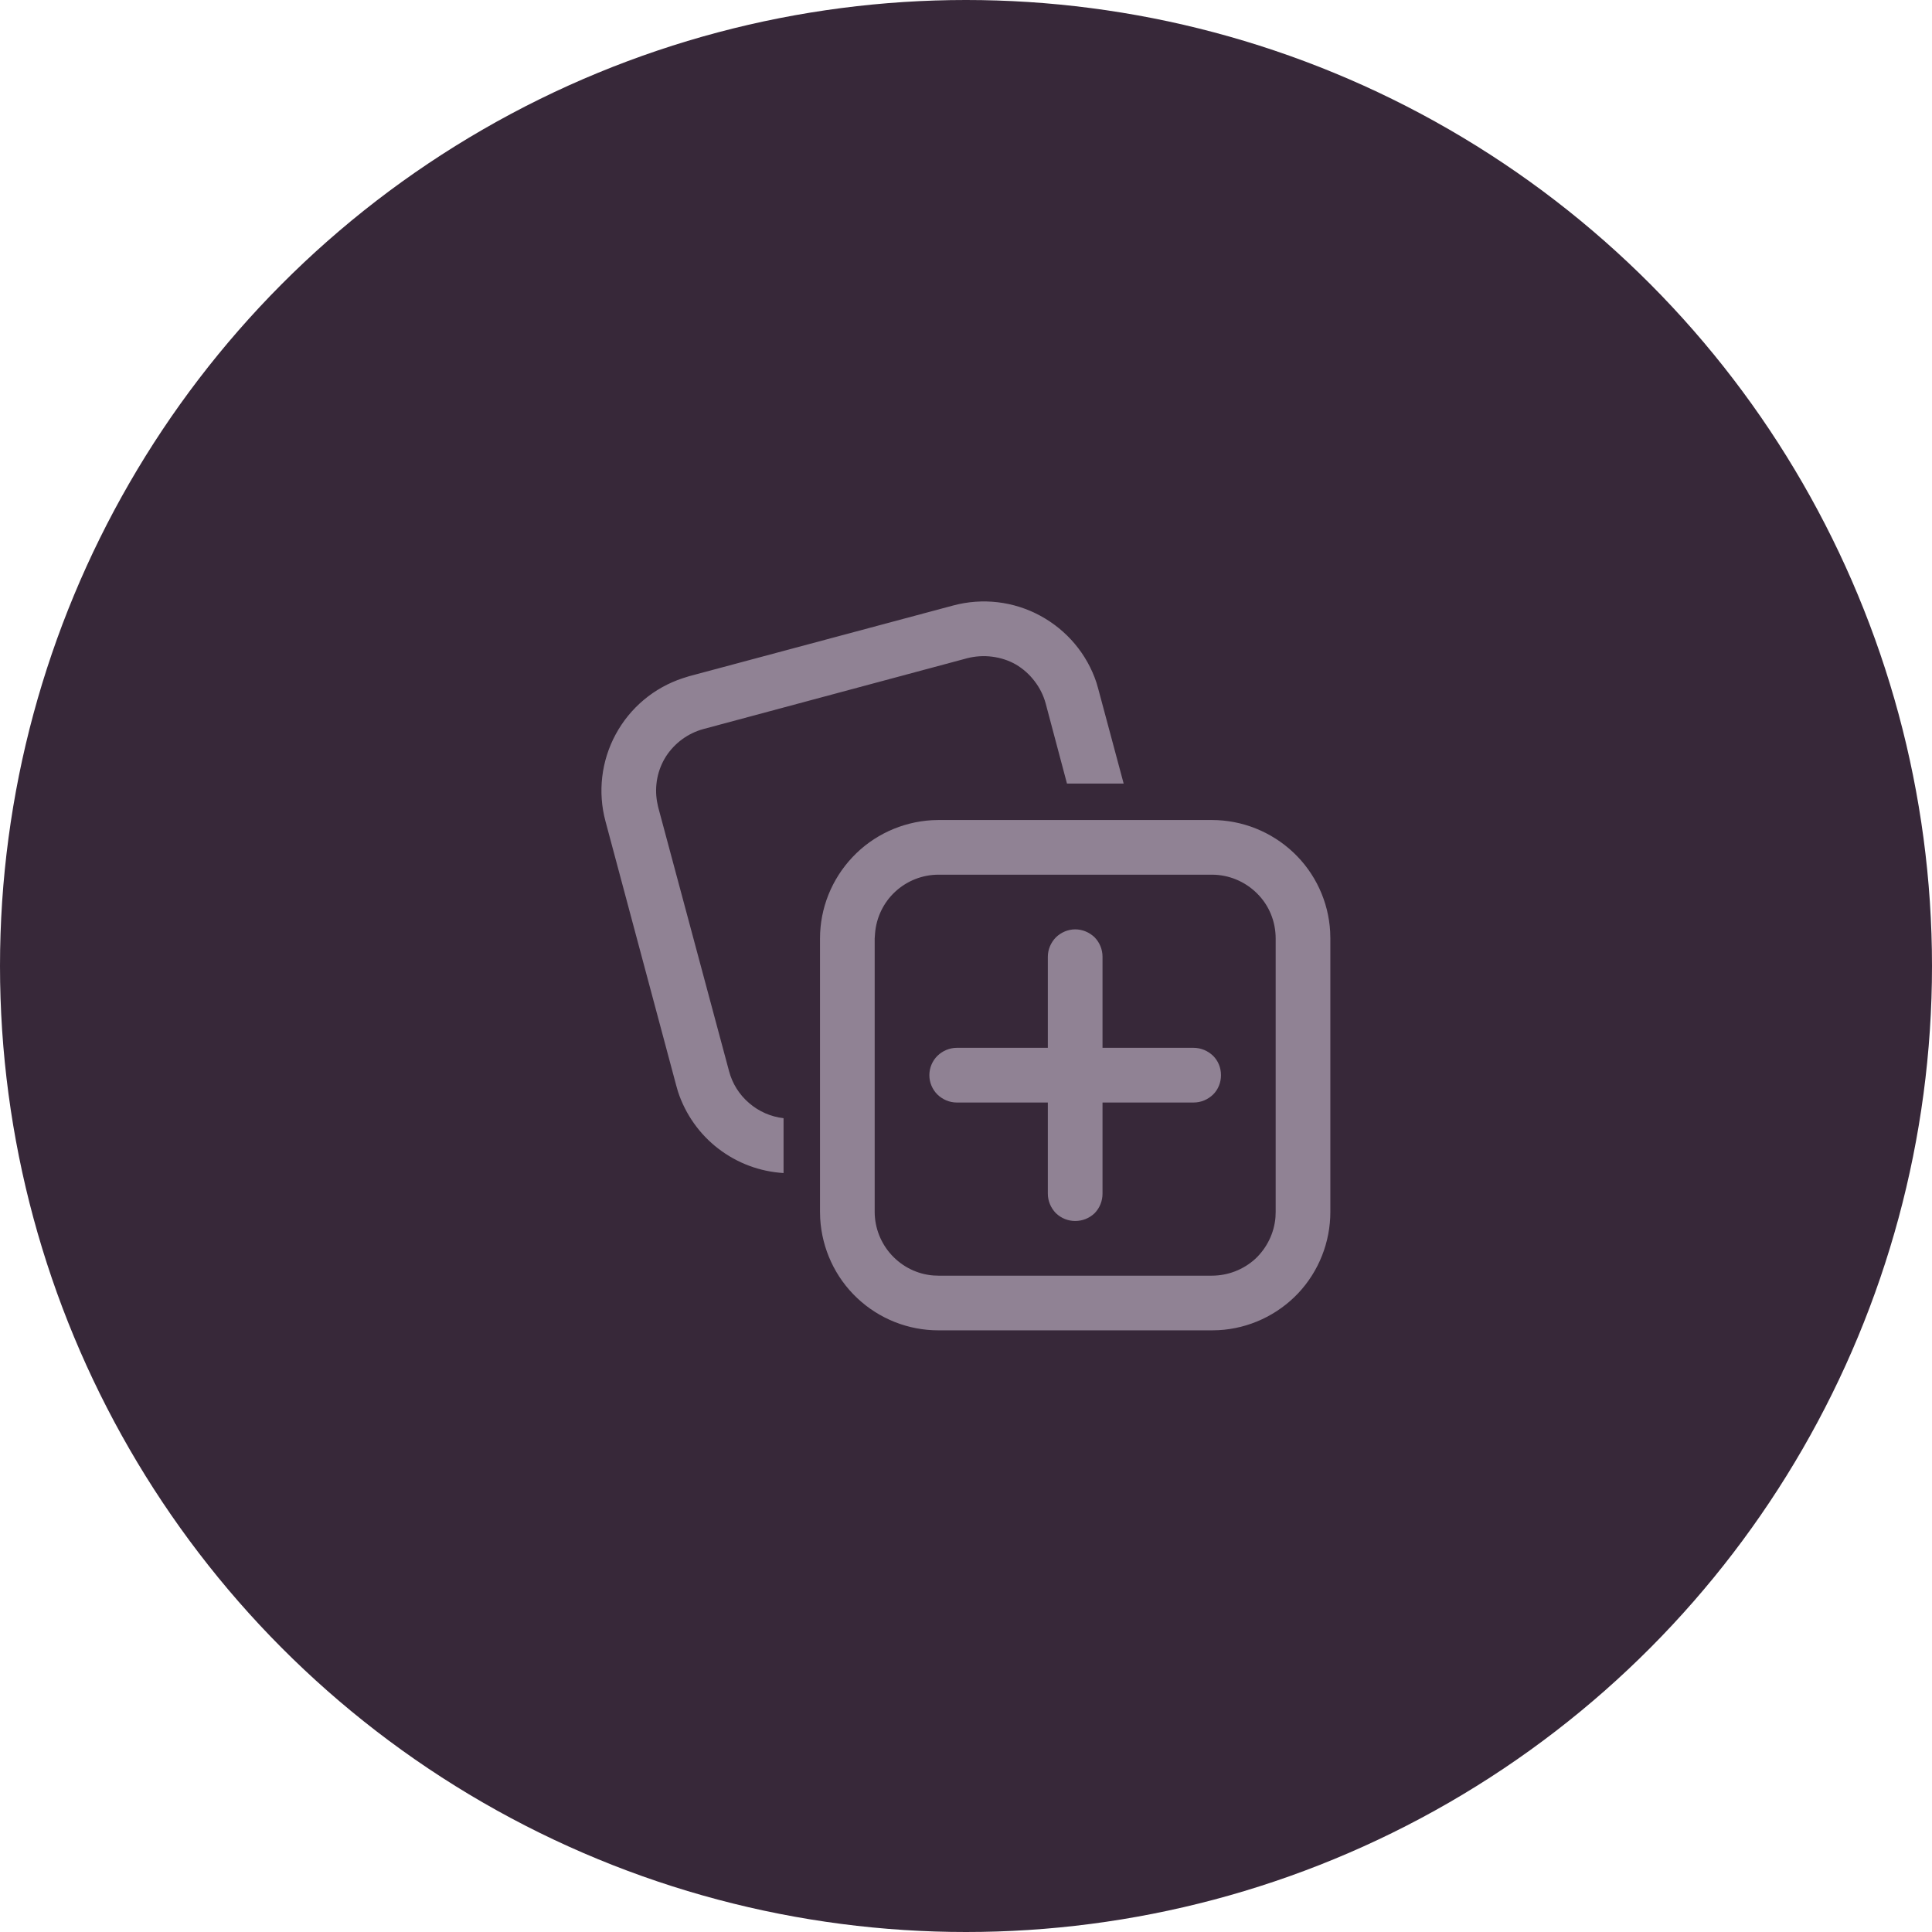 <svg width="106" height="106" viewBox="0 0 106 106" fill="none" xmlns="http://www.w3.org/2000/svg" xmlns:xlink="http://www.w3.org/1999/xlink">
	<desc>
			Created with Pixso.
	</desc>
	<defs>
		<clipPath id="clip23_258">
			<rect id="fluent:collections-24-regular" rx="0" width="47" height="47" transform="translate(29.5 29.5)" fill="white" fill-opacity="0"/>
		</clipPath>
	</defs>
	<circle id="Ellipse 6" cx="53" cy="53" r="53" fill="#372839" fill-opacity="1"/>
	<rect id="fluent:collections-24-regular" rx="0" width="47" height="47" transform="translate(29.5 29.5)" fill="#FFFFFF" fill-opacity="0"/>
	<g clip-path="url(#clip23_258)">
		<path id="Vector" d="M51.13 45L51.49 44.99L66.49 44.99C68.15 44.99 69.75 45.63 70.96 46.77C72.17 47.91 72.89 49.47 72.98 51.12L72.99 51.49L72.99 66.49C72.99 68.15 72.36 69.75 71.22 70.96C70.08 72.16 68.52 72.89 66.86 72.98L66.49 72.99L51.49 72.99C49.83 72.99 48.24 72.36 47.03 71.22C45.82 70.08 45.1 68.52 45 66.86L44.99 66.49L44.99 51.49C44.99 49.83 45.63 48.24 46.77 47.03C47.91 45.82 49.47 45.1 51.13 45L51.13 45ZM66.49 47.99L51.49 47.99C50.62 47.99 49.77 48.32 49.12 48.92C48.48 49.51 48.08 50.33 48.01 51.21L47.99 51.49L47.99 66.49C47.99 67.37 48.33 68.22 48.92 68.86C49.52 69.51 50.33 69.91 51.21 69.98L51.49 69.99L66.49 69.99C67.37 69.99 68.22 69.66 68.87 69.07C69.51 68.47 69.91 67.65 69.98 66.78L69.99 66.49L69.99 51.49C69.99 50.56 69.63 49.67 68.97 49.02C68.31 48.36 67.42 47.99 66.49 47.99ZM58.99 50.99C59.39 50.99 59.77 51.15 60.06 51.43C60.34 51.72 60.49 52.1 60.49 52.49L60.49 57.49L65.49 57.49C65.89 57.49 66.27 57.65 66.56 57.93C66.84 58.21 66.99 58.59 66.99 58.99C66.99 59.39 66.84 59.77 66.56 60.05C66.27 60.33 65.89 60.49 65.49 60.49L60.49 60.49L60.49 65.49C60.49 65.89 60.34 66.27 60.06 66.56C59.77 66.84 59.39 66.99 58.99 66.99C58.6 66.99 58.22 66.84 57.93 66.56C57.65 66.27 57.49 65.89 57.49 65.49L57.49 60.49L52.49 60.49C52.1 60.49 51.72 60.33 51.43 60.05C51.15 59.77 50.99 59.39 50.99 58.99C50.99 58.59 51.15 58.21 51.43 57.93C51.72 57.65 52.1 57.49 52.49 57.49L57.49 57.49L57.49 52.49C57.49 52.1 57.65 51.72 57.93 51.43C58.22 51.15 58.6 50.99 58.99 50.99ZM60.16 37.46L60.26 37.81L61.65 42.99L58.54 42.99L57.37 38.59C57.25 38.15 57.04 37.73 56.76 37.37C56.48 37 56.13 36.69 55.74 36.46C55.34 36.23 54.9 36.09 54.44 36.03C53.99 35.97 53.52 36 53.08 36.11L38.59 40C37.75 40.23 37.02 40.76 36.54 41.5C36.07 42.24 35.9 43.13 36.05 43.99L36.11 44.28L40 58.77C40.18 59.45 40.56 60.06 41.1 60.52C41.63 60.98 42.29 61.27 42.99 61.35L42.99 64.36C41.69 64.28 40.45 63.82 39.41 63.02C38.38 62.23 37.61 61.14 37.2 59.9L37.1 59.55L33.22 45.06C32.79 43.46 32.99 41.75 33.78 40.29C34.57 38.83 35.88 37.73 37.46 37.21L37.81 37.1L52.3 33.22C53.91 32.79 55.61 32.99 57.07 33.78C58.53 34.57 59.64 35.88 60.16 37.46L60.16 37.46Z" fill="#908294" fill-opacity="1" fill-rule="nonzero"/>
	</g>
</svg>
